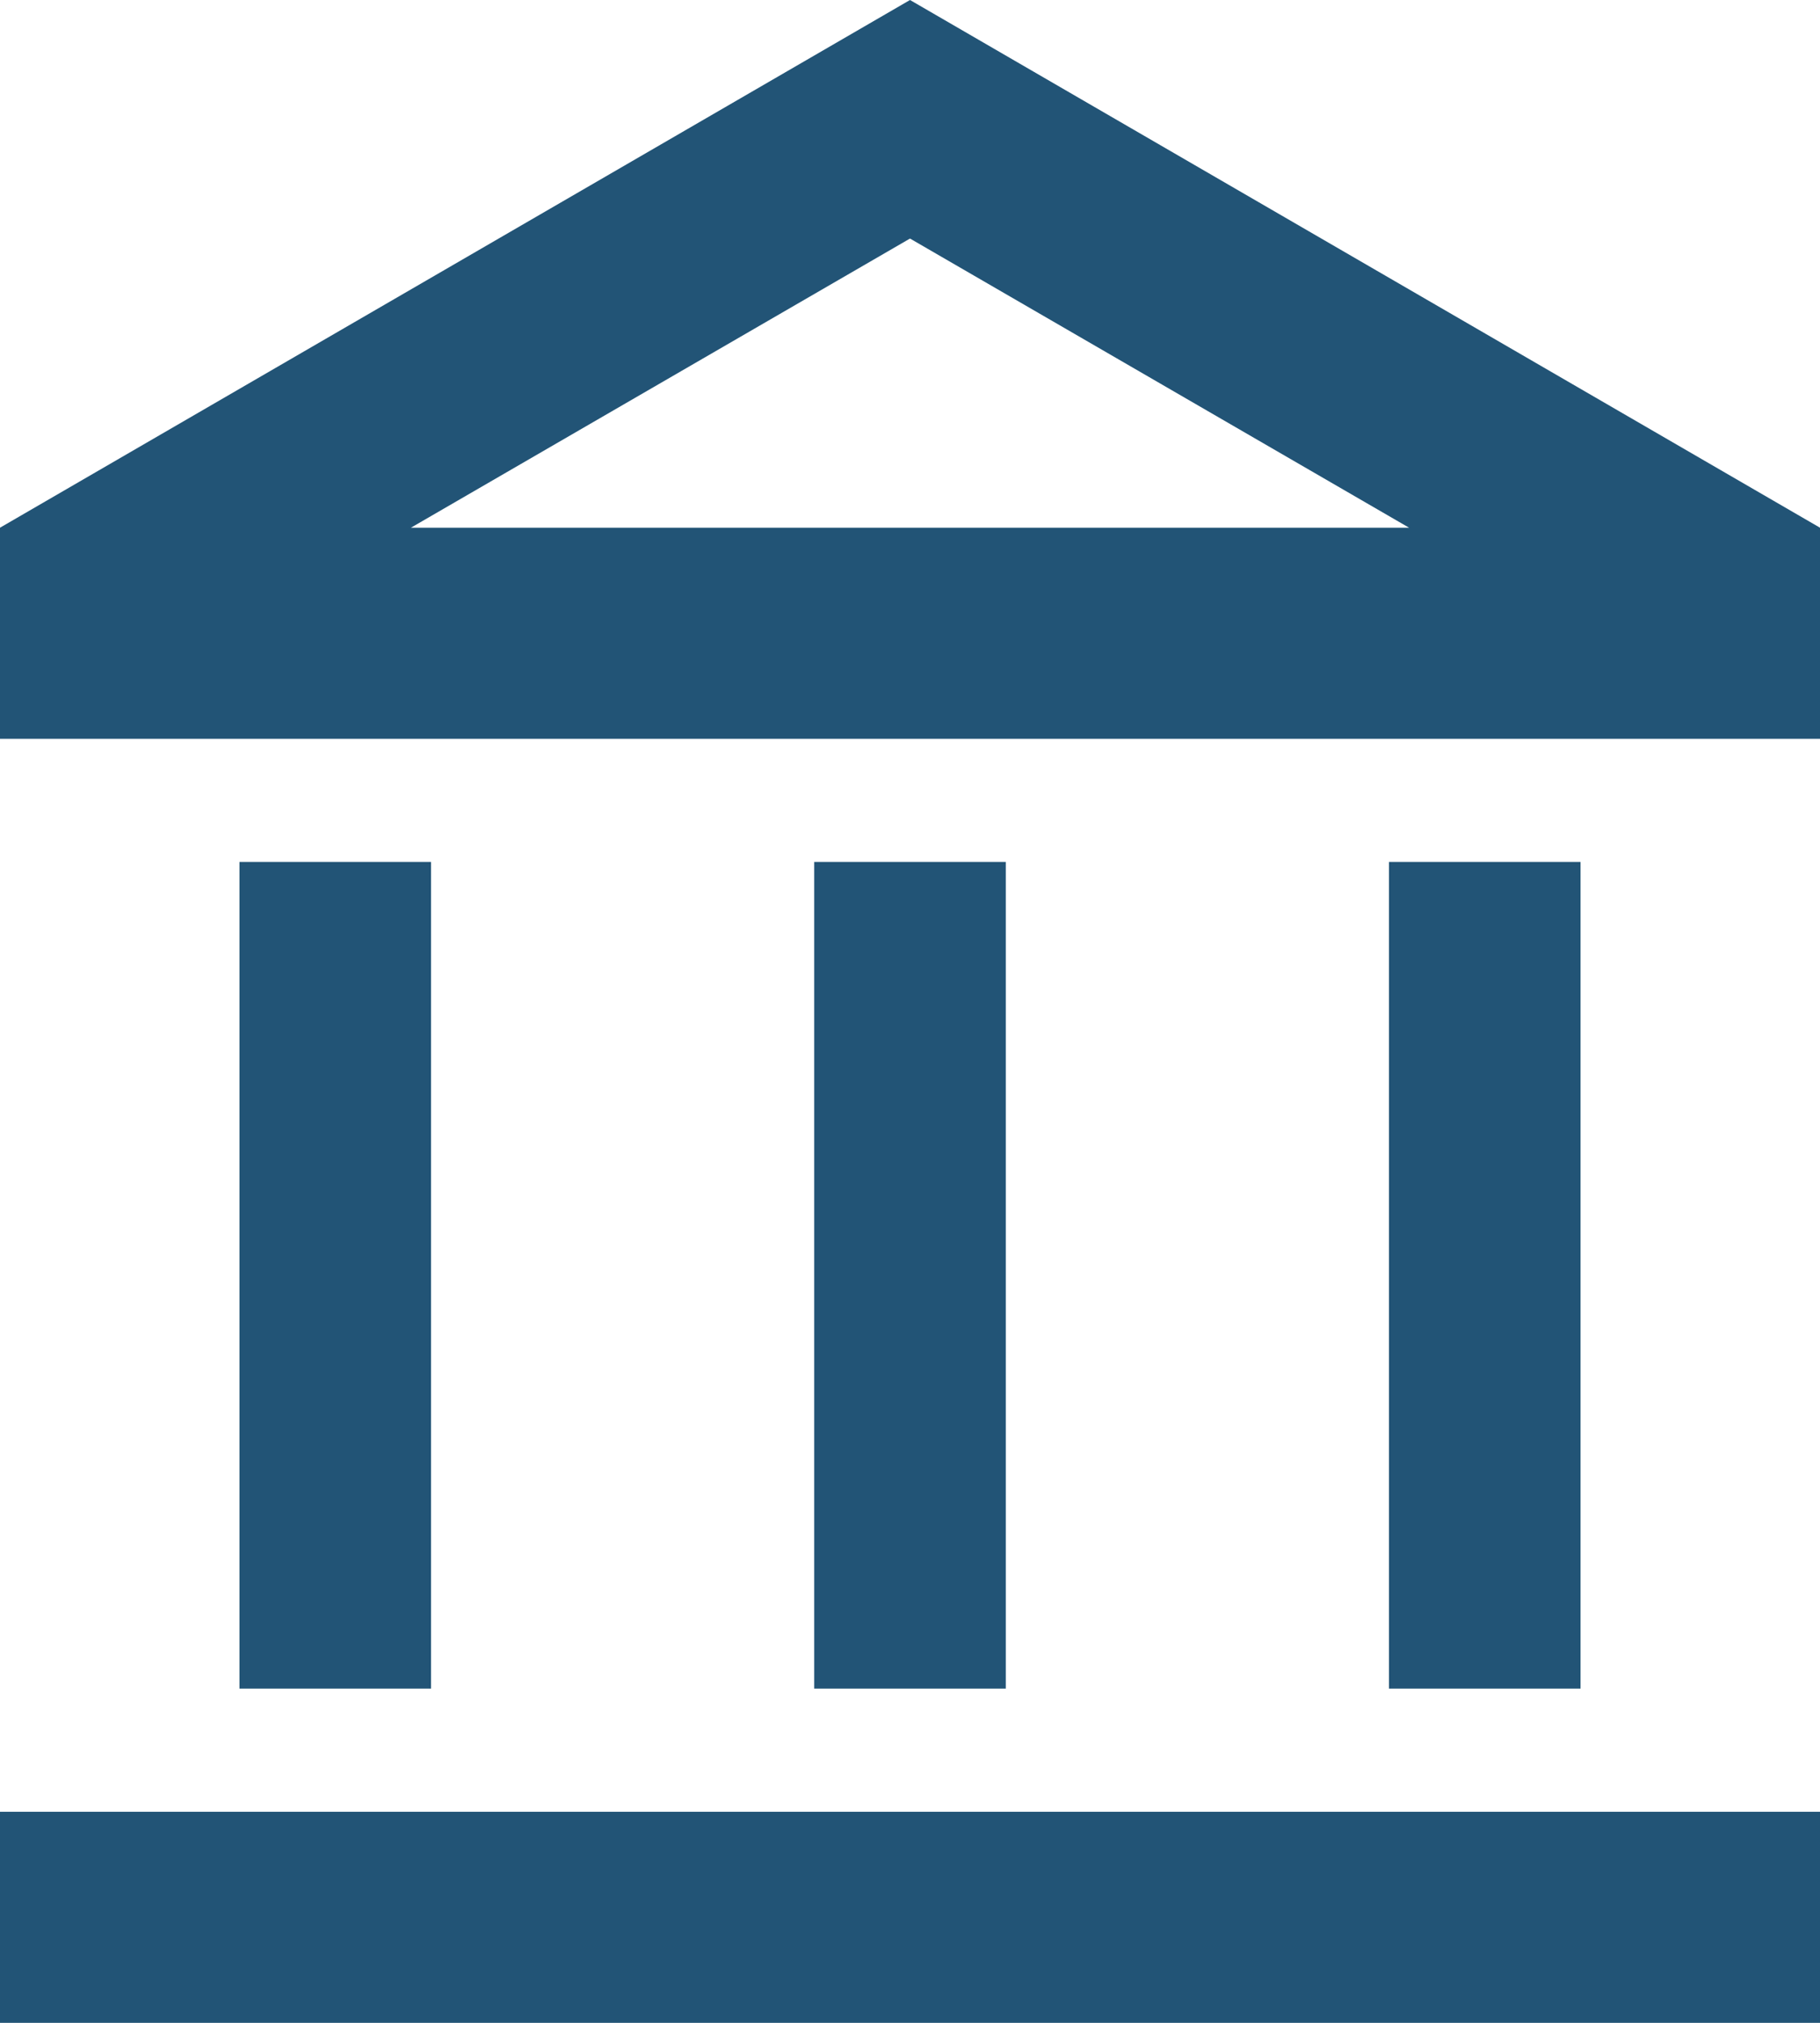 <svg width="36" height="40" viewBox="0 0 36 40" fill="none" xmlns="http://www.w3.org/2000/svg">
<path d="M8.526 17.044H4.737V33.391H8.526V17.044ZM19.895 17.044H16.105V33.391H19.895V17.044ZM36 35.826H0V40H36V35.826ZM31.263 17.044H27.474V33.391H31.263V17.044ZM18 4.717L27.872 10.435H8.128L18 4.717ZM18 0L0 10.435V14.609H36V10.435L18 0Z" fill="#225476"/>
</svg>
